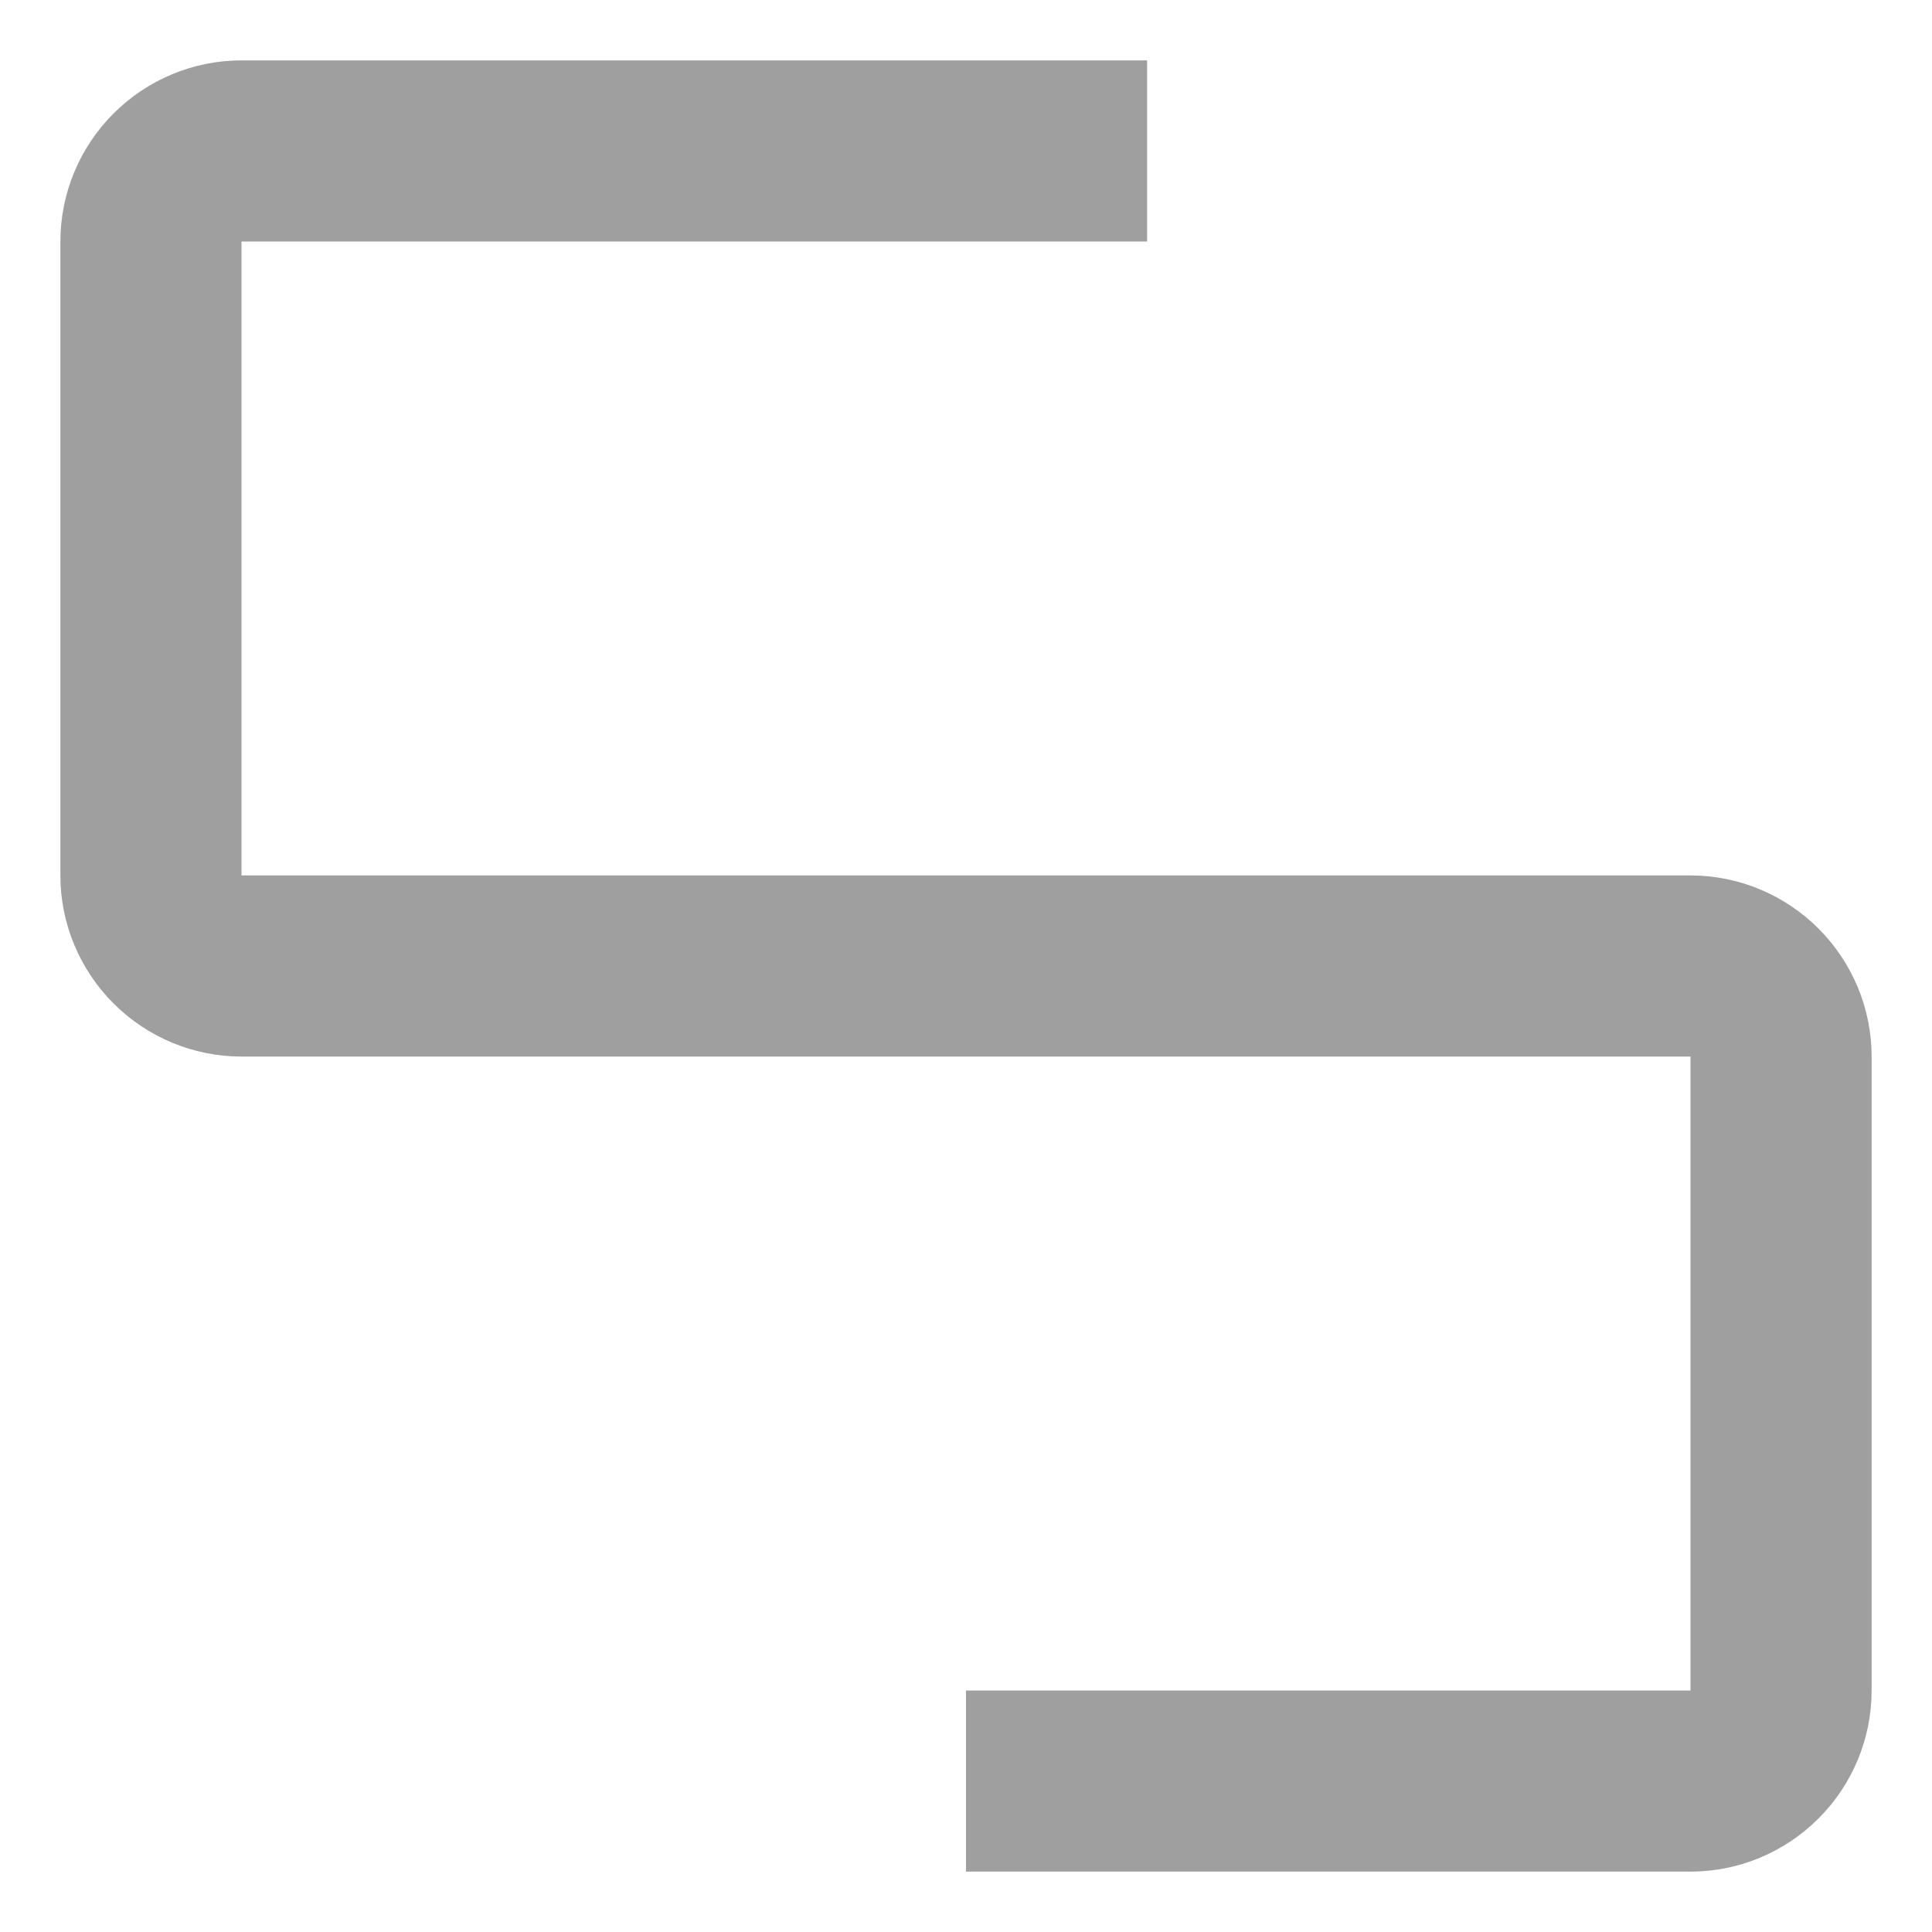<svg width="16" height="16" viewBox="0 0 16 16" fill="none" xmlns="http://www.w3.org/2000/svg">
<path d="M14 15.5H8V14H14V8.75H2C1.602 8.75 1.221 8.591 0.94 8.31C0.659 8.029 0.5 7.648 0.5 7.25V2C0.5 1.602 0.659 1.221 0.94 0.94C1.221 0.659 1.602 0.5 2 0.5H9.5V2H2V7.25H14C14.398 7.25 14.779 7.409 15.06 7.69C15.341 7.971 15.5 8.352 15.5 8.75V14C15.5 14.398 15.341 14.779 15.06 15.06C14.779 15.341 14.398 15.5 14 15.5Z" fill="#9F9F9F"/>
</svg>
